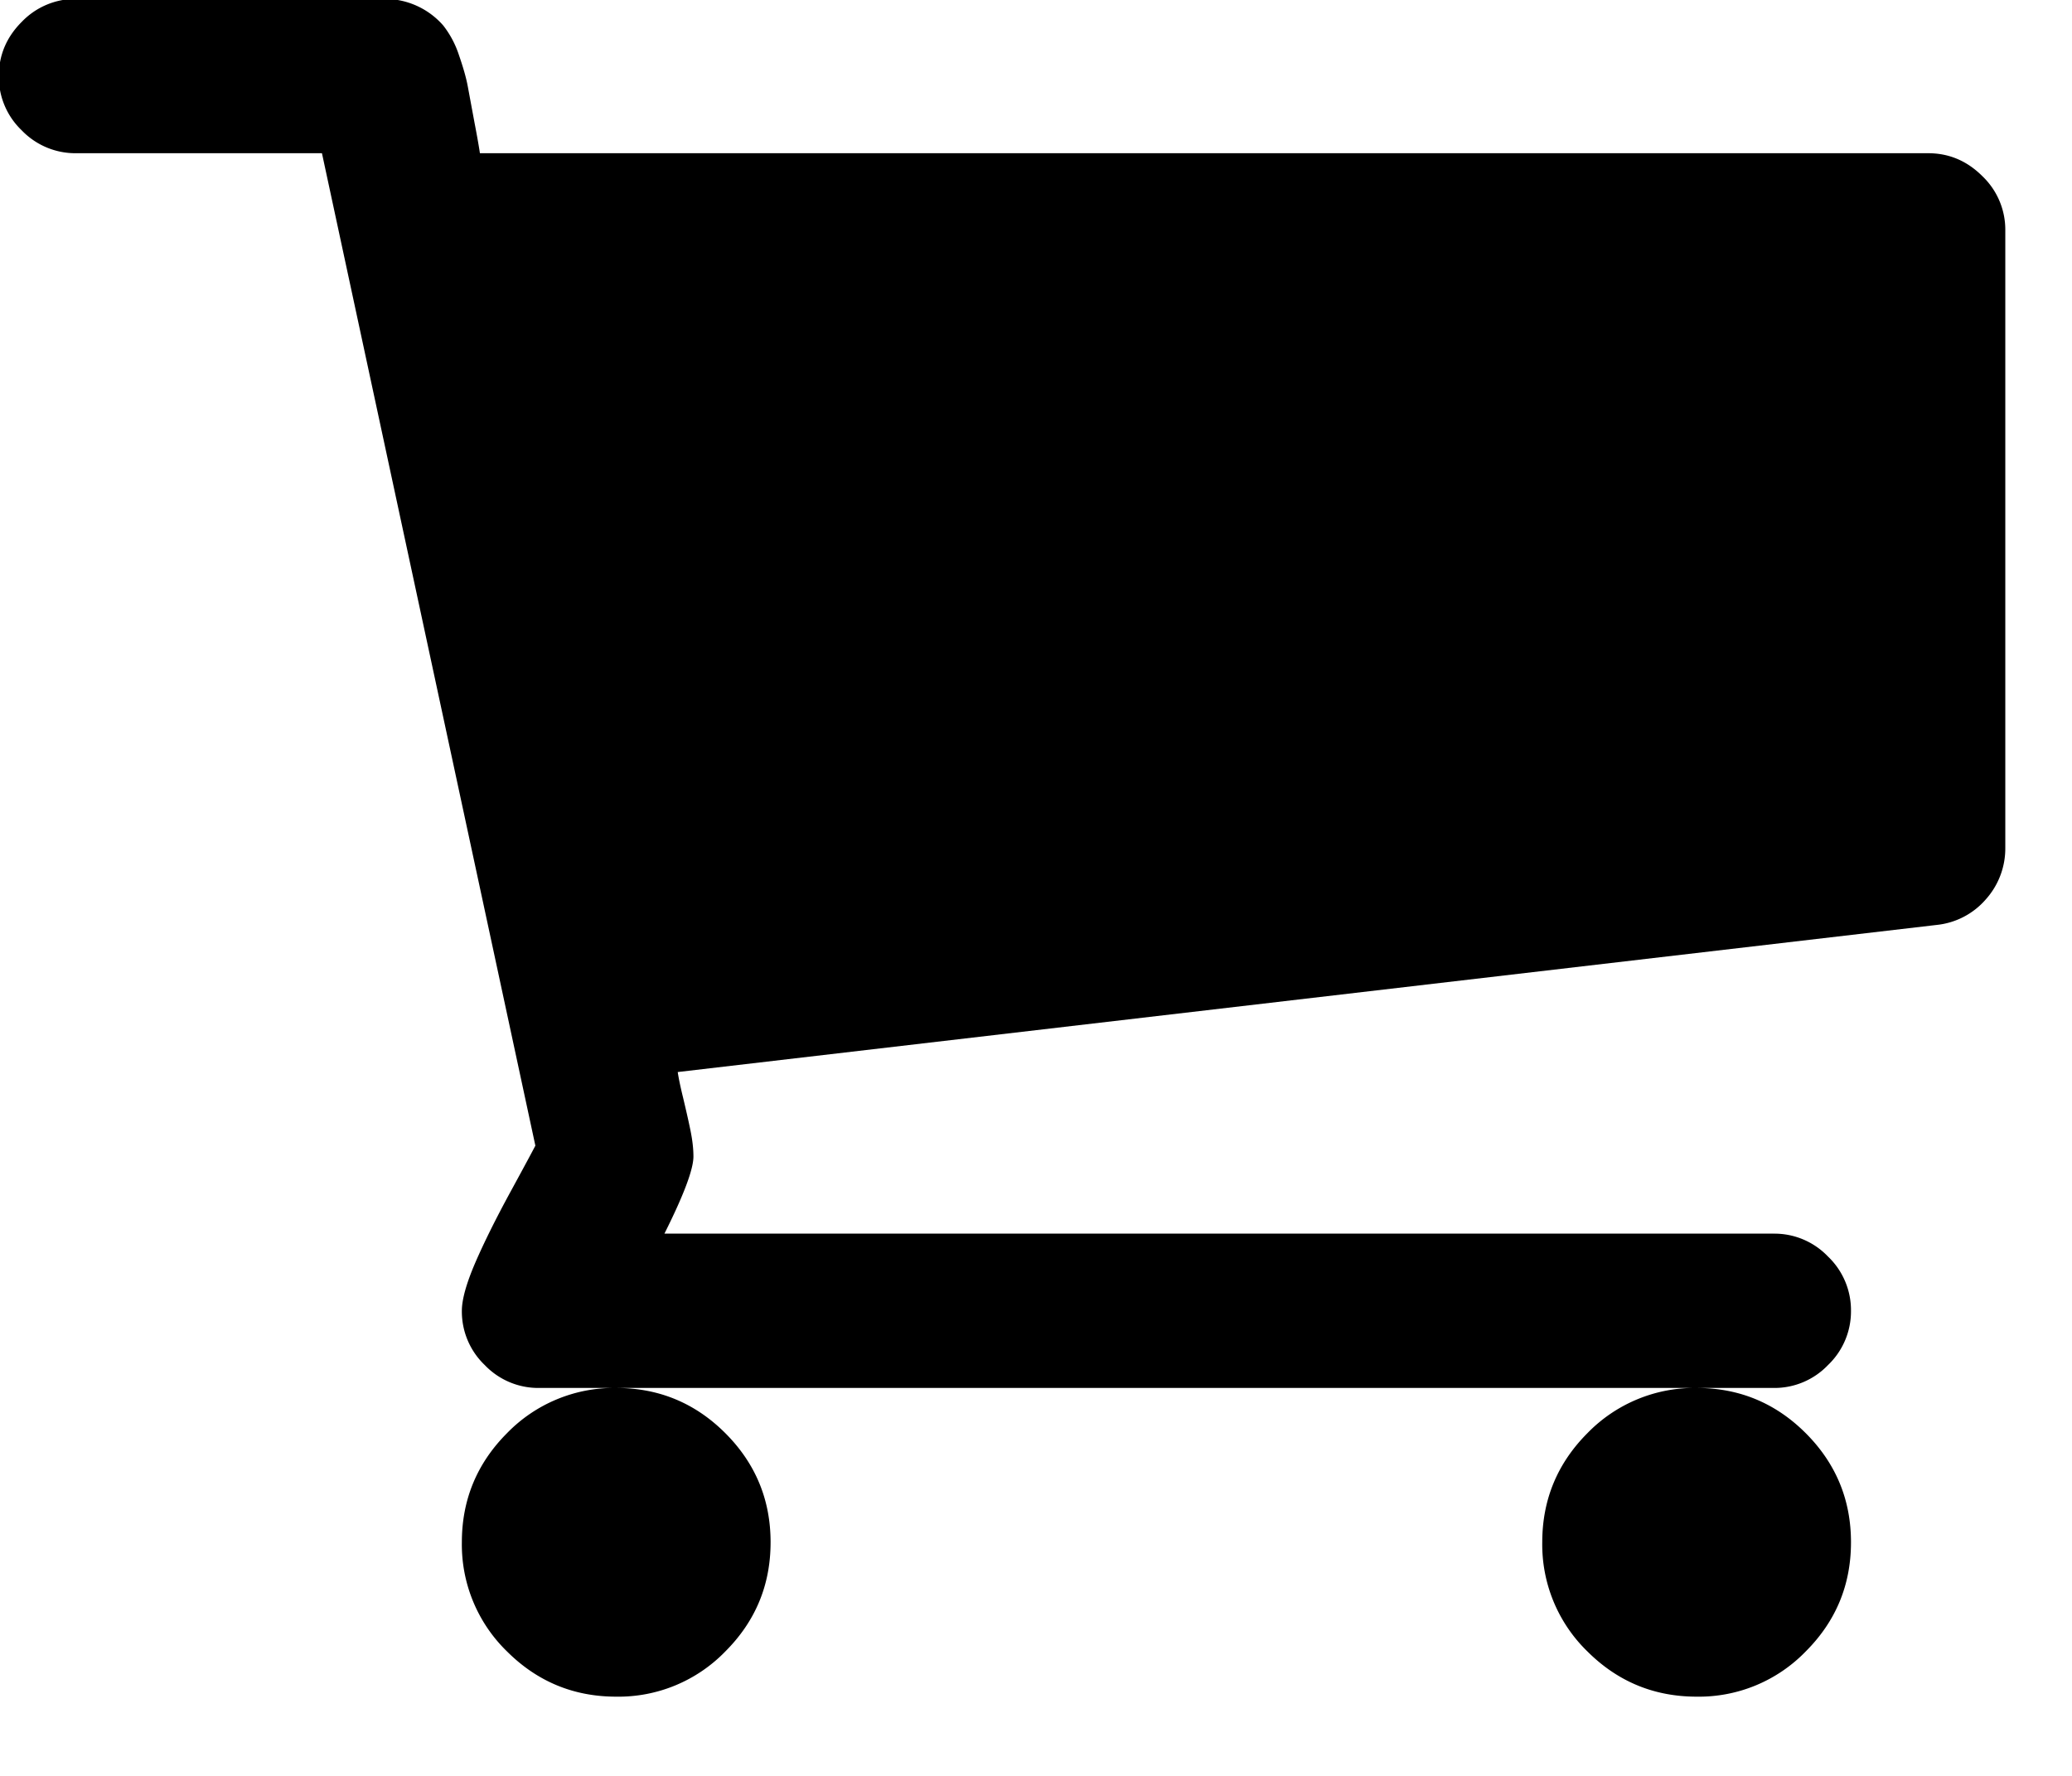 <svg xmlns="http://www.w3.org/2000/svg" preserveAspectRatio="xMidYMid" width="21" height="18" viewBox="0 0 21 18"><defs><style>.cls-2{fill:#000;filter:url(#color-overlay-1)}</style><filter id="color-overlay-1" filterUnits="userSpaceOnUse"><feFlood flood-color="#363636" flood-opacity="1"/><feComposite operator="in" in2="SourceGraphic"/><feBlend in2="SourceGraphic" result="colorOverlay"/></filter></defs><path d="M20.129 9.113a.762.762 0 0 1-.501.262L6.869 10.866c.008.057.026.145.055.263.028.118.053.226.073.324.02.097.031.187.031.269 0 .13-.098.391-.294.782h11.243a.75.75 0 0 1 .55.232.752.752 0 0 1 .233.55.752.752 0 0 1-.233.55.75.75 0 0 1-.55.232H5.463a.75.75 0 0 1-.55-.232.75.75 0 0 1-.232-.55c0-.114.045-.275.134-.483.09-.208.21-.45.361-.727.151-.277.234-.432.25-.464L3.263 1.553H.771a.753.753 0 0 1-.551-.232.75.75 0 0 1-.232-.549c0-.212.078-.396.232-.55a.754.754 0 0 1 .551-.233h3.128a.787.787 0 0 1 .593.269.98.98 0 0 1 .159.299c.044.127.075.235.091.324l.067.361c.029.151.047.255.055.311h14.678c.212 0 .395.078.55.233a.75.75 0 0 1 .232.55v6.257a.773.773 0 0 1-.195.52zm-1.369 6.519c0 .433-.153.801-.459 1.107a1.507 1.507 0 0 1-1.105.458c-.432 0-.801-.153-1.107-.458a1.51 1.51 0 0 1-.458-1.107c0-.431.153-.8.458-1.106a1.512 1.512 0 0 1 1.107-.458c.431 0 .8.153 1.105.458.306.306.459.675.459 1.106zm-10.95 0c0 .433-.153.801-.459 1.107a1.508 1.508 0 0 1-1.106.458c-.431 0-.8-.153-1.106-.458a1.51 1.51 0 0 1-.458-1.107c0-.431.153-.8.458-1.106a1.511 1.511 0 0 1 1.106-.458c.432 0 .801.153 1.106.458.306.306.459.675.459 1.106z" id="path-1" class="cls-2" fill-rule="evenodd"/></svg>